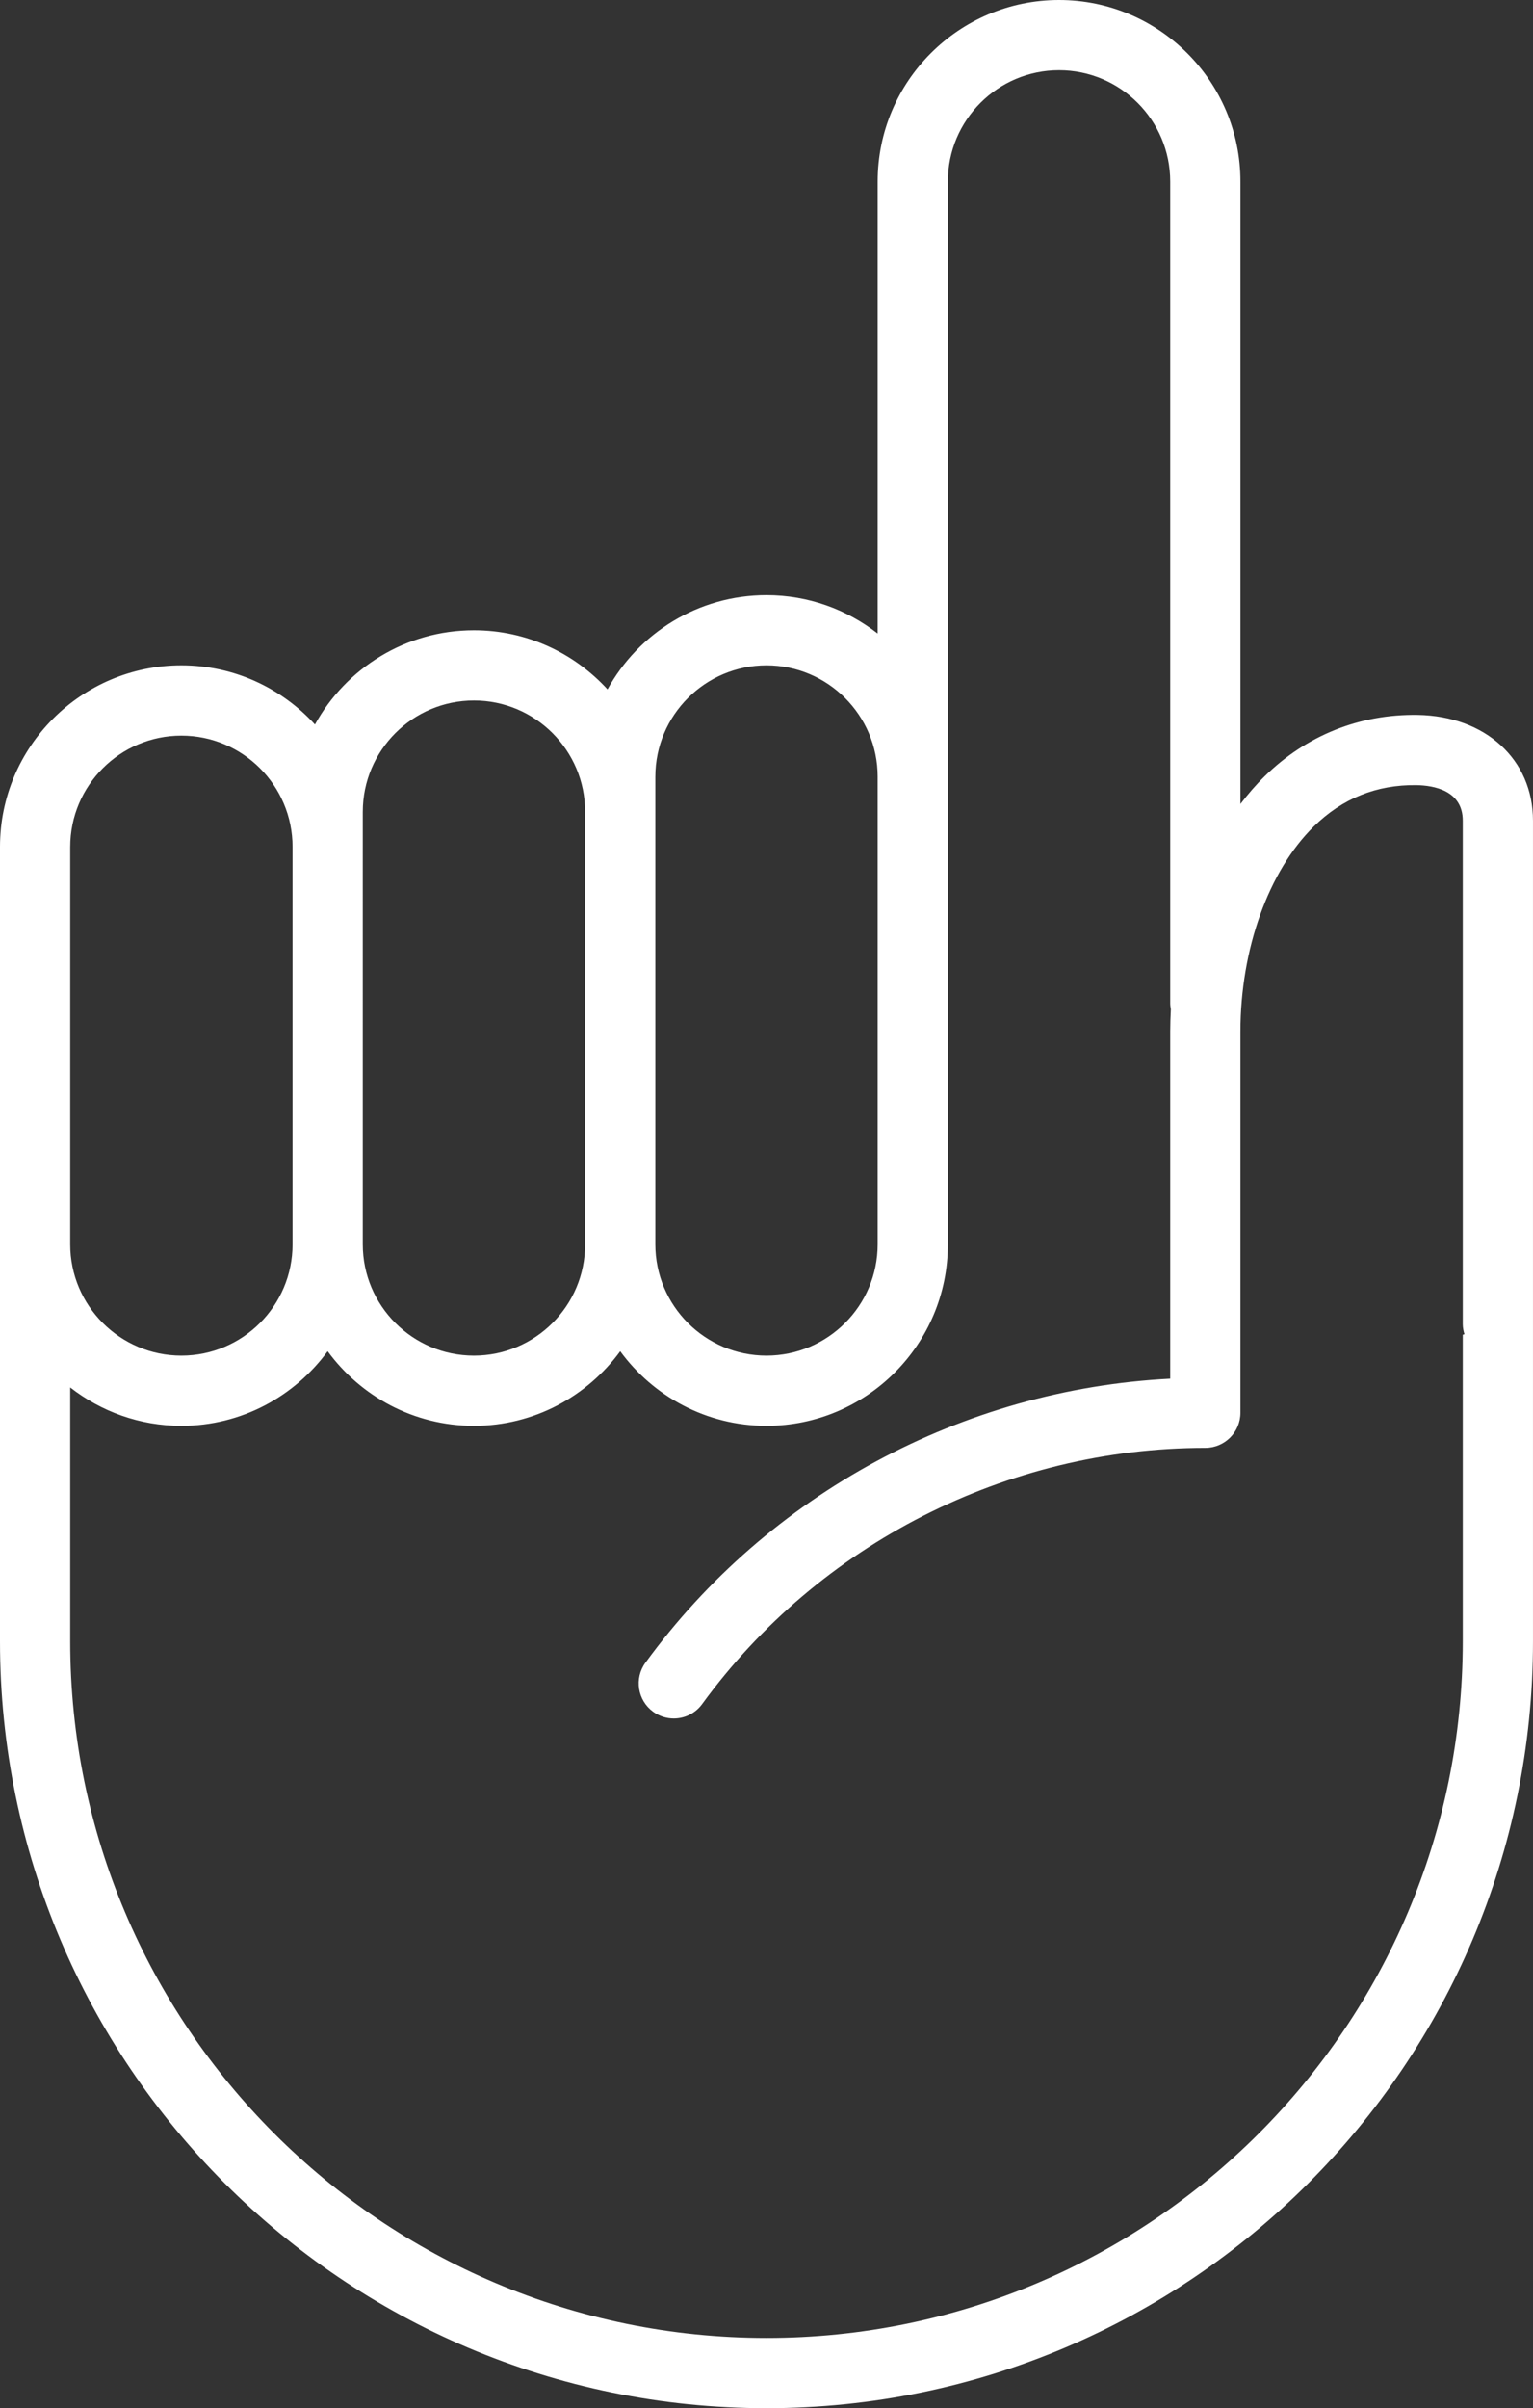 <svg xmlns="http://www.w3.org/2000/svg" viewBox="0 0 104.801 164.551">
<rect x="0" y="0" width="104.801" height="164.551" fill="#333333" stroke="none"/>
<style type="text/css">
	.st0{fill:#ffffff;}
</style>
<path class="st0" d="M96.914,48.85c-3.951-0.06-7.602,1.385-10.469,4.205c-0.584,0.574-1.131,1.209-1.645,1.883
	V12.4C84.801,5.562,79.238,0,72.4,0C65.562,0,60,5.562,60,12.4v30.889
	c-2.102-1.639-4.734-2.623-7.6-2.623c-4.678,0-8.756,2.606-10.869,6.439
	c-2.268-2.475-5.516-4.039-9.131-4.039c-4.678,0-8.756,2.606-10.869,6.439
	c-2.268-2.477-5.516-4.041-9.131-4.041C5.562,45.465,0,51.027,0,57.865v10.686v16.477v27.125
	c0,28.893,23.508,52.398,52.4,52.398c28.894,0,52.4-23.506,52.4-52.398V90.477V68.551V56.074
	C104.801,51.898,101.557,48.928,96.914,48.85z M44.801,53.066c0-4.191,3.41-7.602,7.6-7.602
	C56.592,45.465,60,48.875,60,53.066v31.961c0,4.191-3.408,7.602-7.6,7.602c-4.19,0-7.6-3.41-7.6-7.602
	V55.465V53.066z M24.801,55.465c0-4.189,3.41-7.6,7.6-7.6C36.592,47.865,40,51.275,40,55.465v29.562
	c0,4.191-3.408,7.602-7.6,7.602c-4.19,0-7.6-3.41-7.6-7.602V57.865V55.465z M4.801,57.865
	c0-4.189,3.41-7.6,7.6-7.6C16.592,50.266,20,53.676,20,57.865v27.162c0,4.191-3.408,7.602-7.6,7.602
	c-4.19,0-7.6-3.41-7.6-7.602V57.865z M100,112.152c0,26.246-21.352,47.6-47.6,47.6
	c-26.246,0-47.6-21.354-47.6-47.6V94.805c2.102,1.637,4.734,2.623,7.6,2.623
	c4.107,0,7.742-2.014,10-5.098c2.258,3.084,5.894,5.098,10,5.098c4.107,0,7.742-2.014,10-5.098
	c2.258,3.084,5.894,5.098,10,5.098c6.838,0,12.4-5.562,12.4-12.4V68.772V53.066v-40.666
	c0-4.191,3.41-7.602,7.6-7.602C76.592,4.799,80,8.209,80,12.4v56.15c0,0.143,0.019,0.281,0.043,0.416
	C80.018,69.469,80,69.971,80,70.477v23.729c-14.182,0.729-27.457,7.857-35.875,19.404
	c-0.781,1.07-0.547,2.572,0.523,3.353c0.428,0.31,0.922,0.461,1.412,0.461c0.742,0,1.473-0.342,1.941-0.986
	c7.992-10.961,20.852-17.504,34.399-17.504c1.326,0,2.4-1.076,2.4-2.4V70.477
	c0-5.598,1.92-10.961,5.01-13.998c1.957-1.924,4.303-2.869,7.021-2.83C98.016,53.668,100,54.01,100,56.074
	v34.402c0,0.242,0.047,0.471,0.113,0.691L100,91.203V112.152z"/>
</svg>
